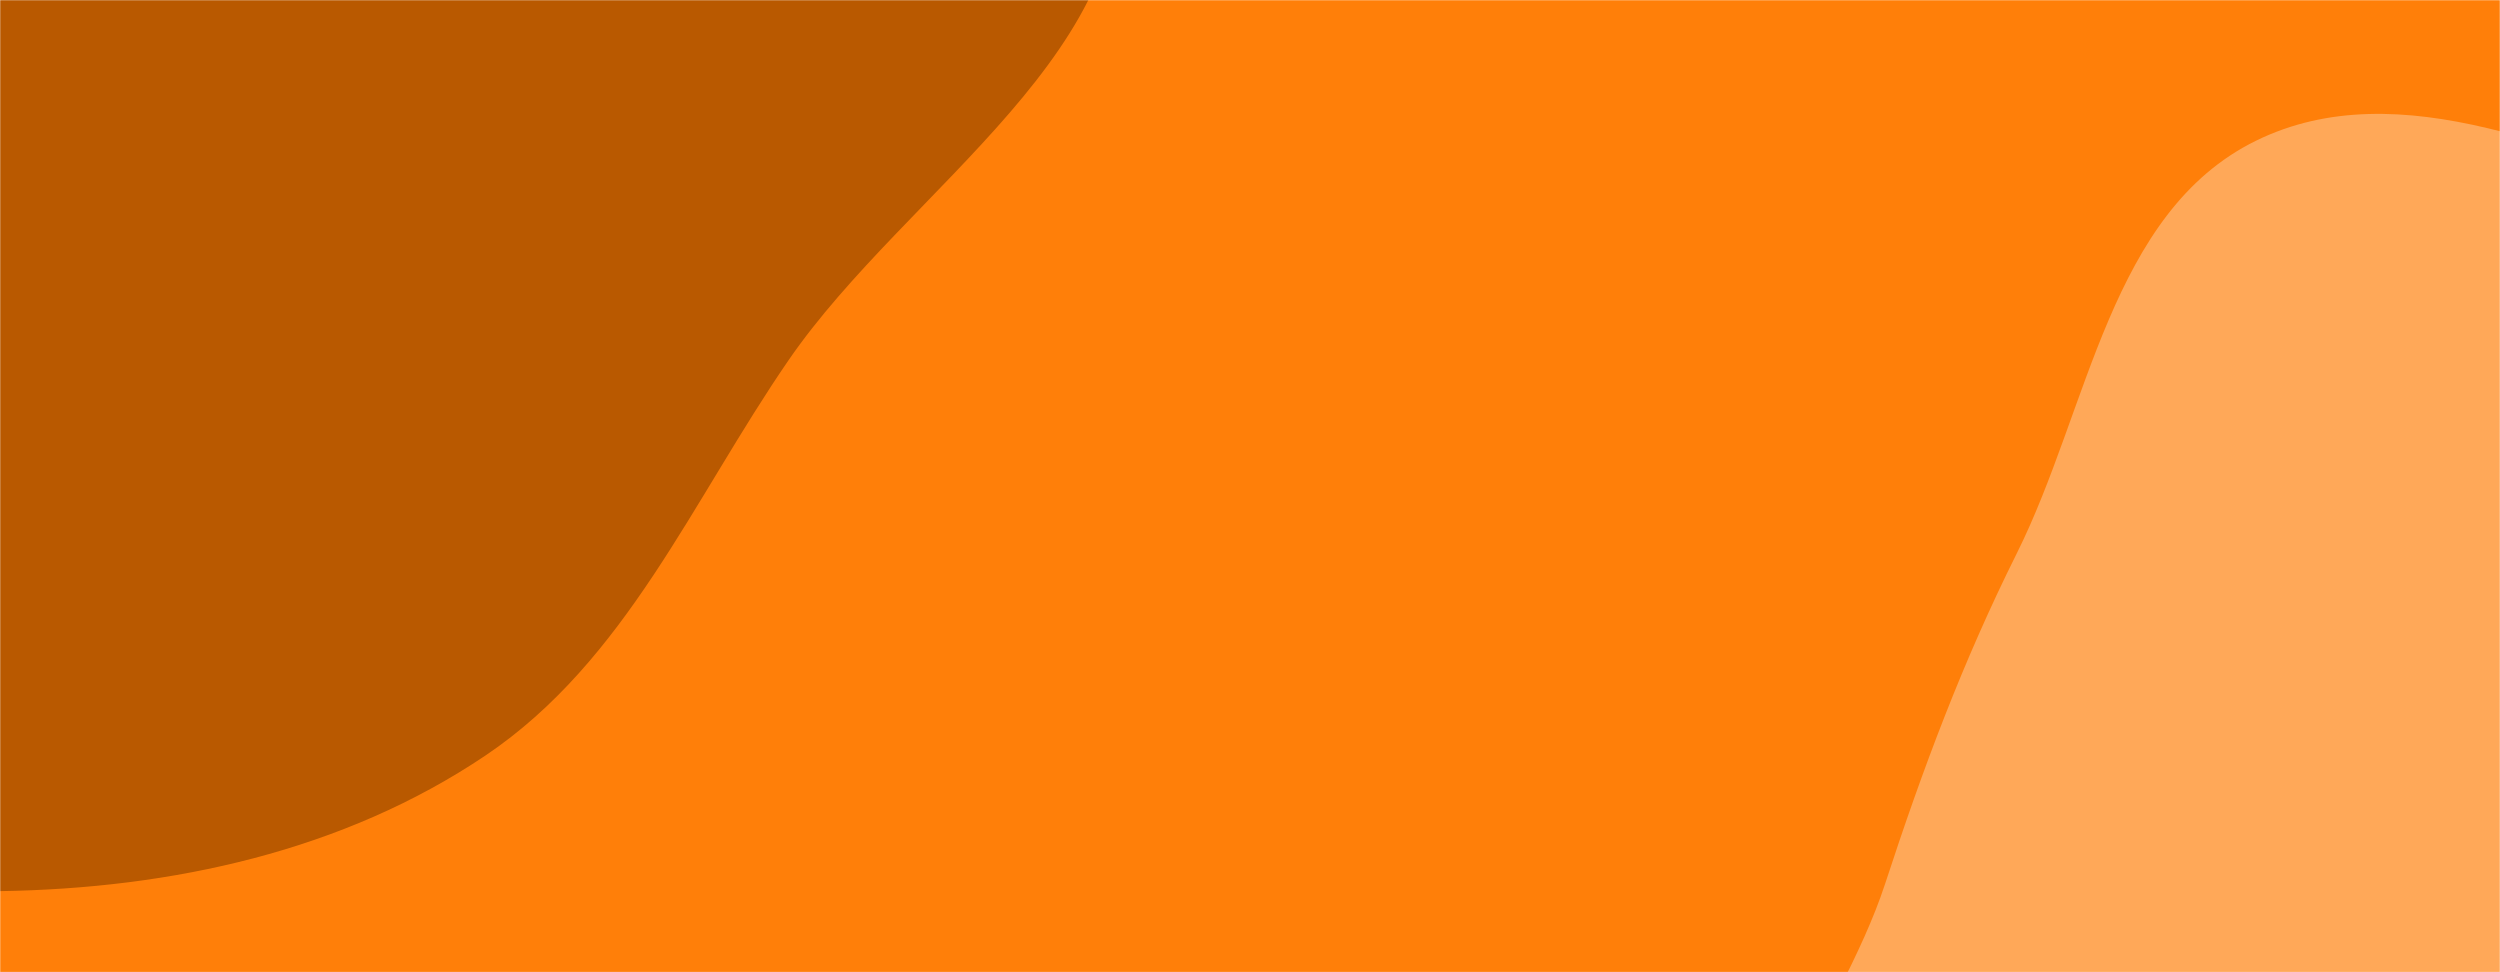 <svg xmlns="http://www.w3.org/2000/svg" version="1.1" xmlns:xlink="http://www.w3.org/1999/xlink" xmlns:svgjs="http://svgjs.com/svgjs" width="1440" height="560" preserveAspectRatio="none" viewBox="0 0 1440 560"><g mask="url(&quot;#SvgjsMask1041&quot;)" fill="none"><rect width="1440" height="560" x="0" y="0" fill="rgba(255, 127, 9, 1)"></rect><path d="M0,513.294C98.778,511.775,197.711,490.33,279.656,435.154C360.632,380.63,398.923,287.881,454.236,207.443C522.47,108.213,663.15,26.262,642.399,-92.363C621.471,-212.001,439.869,-220.504,362.935,-314.485C282.394,-412.871,309.113,-602.289,189.551,-645.55C72.248,-687.994,-29.141,-541.198,-146.461,-498.8C-254.037,-459.923,-390.613,-489.613,-469.949,-407.213C-549.663,-324.421,-542.221,-193.782,-550.506,-79.151C-558.276,28.363,-565.185,139.708,-516.424,235.843C-468.564,330.202,-378.441,393.765,-285.238,443.839C-197.252,491.11,-99.868,514.83,0,513.294" fill="#b95900"></path><path d="M1440 942.804C1513.523 948.993 1583.87 919.835 1649.136 885.421 1719.198 848.478 1795.626 809.48 1829.041 737.669 1862.52 665.722 1830.05 583.714 1826.413 504.442 1822.318 415.181 1855.798 316.986 1806.328 242.575 1755.982 166.847 1656.341 145.898 1569.695 118.298 1481.239 90.121 1382.7 40.151 1299.38 81.092 1215.49 122.313 1203.376 235.166 1161.643 318.802 1130.529 381.156 1107.47 442.839 1085.822 509.077 1059.253 590.375 982.798 674.797 1020.154 751.737 1057.736 829.141 1174.015 816.378 1252.331 852.019 1316.888 881.398 1369.322 936.855 1440 942.804" fill="#ffa858"></path></g><defs><mask id="SvgjsMask1041"><rect width="1440" height="560" fill="#ffffff"></rect></mask></defs></svg>